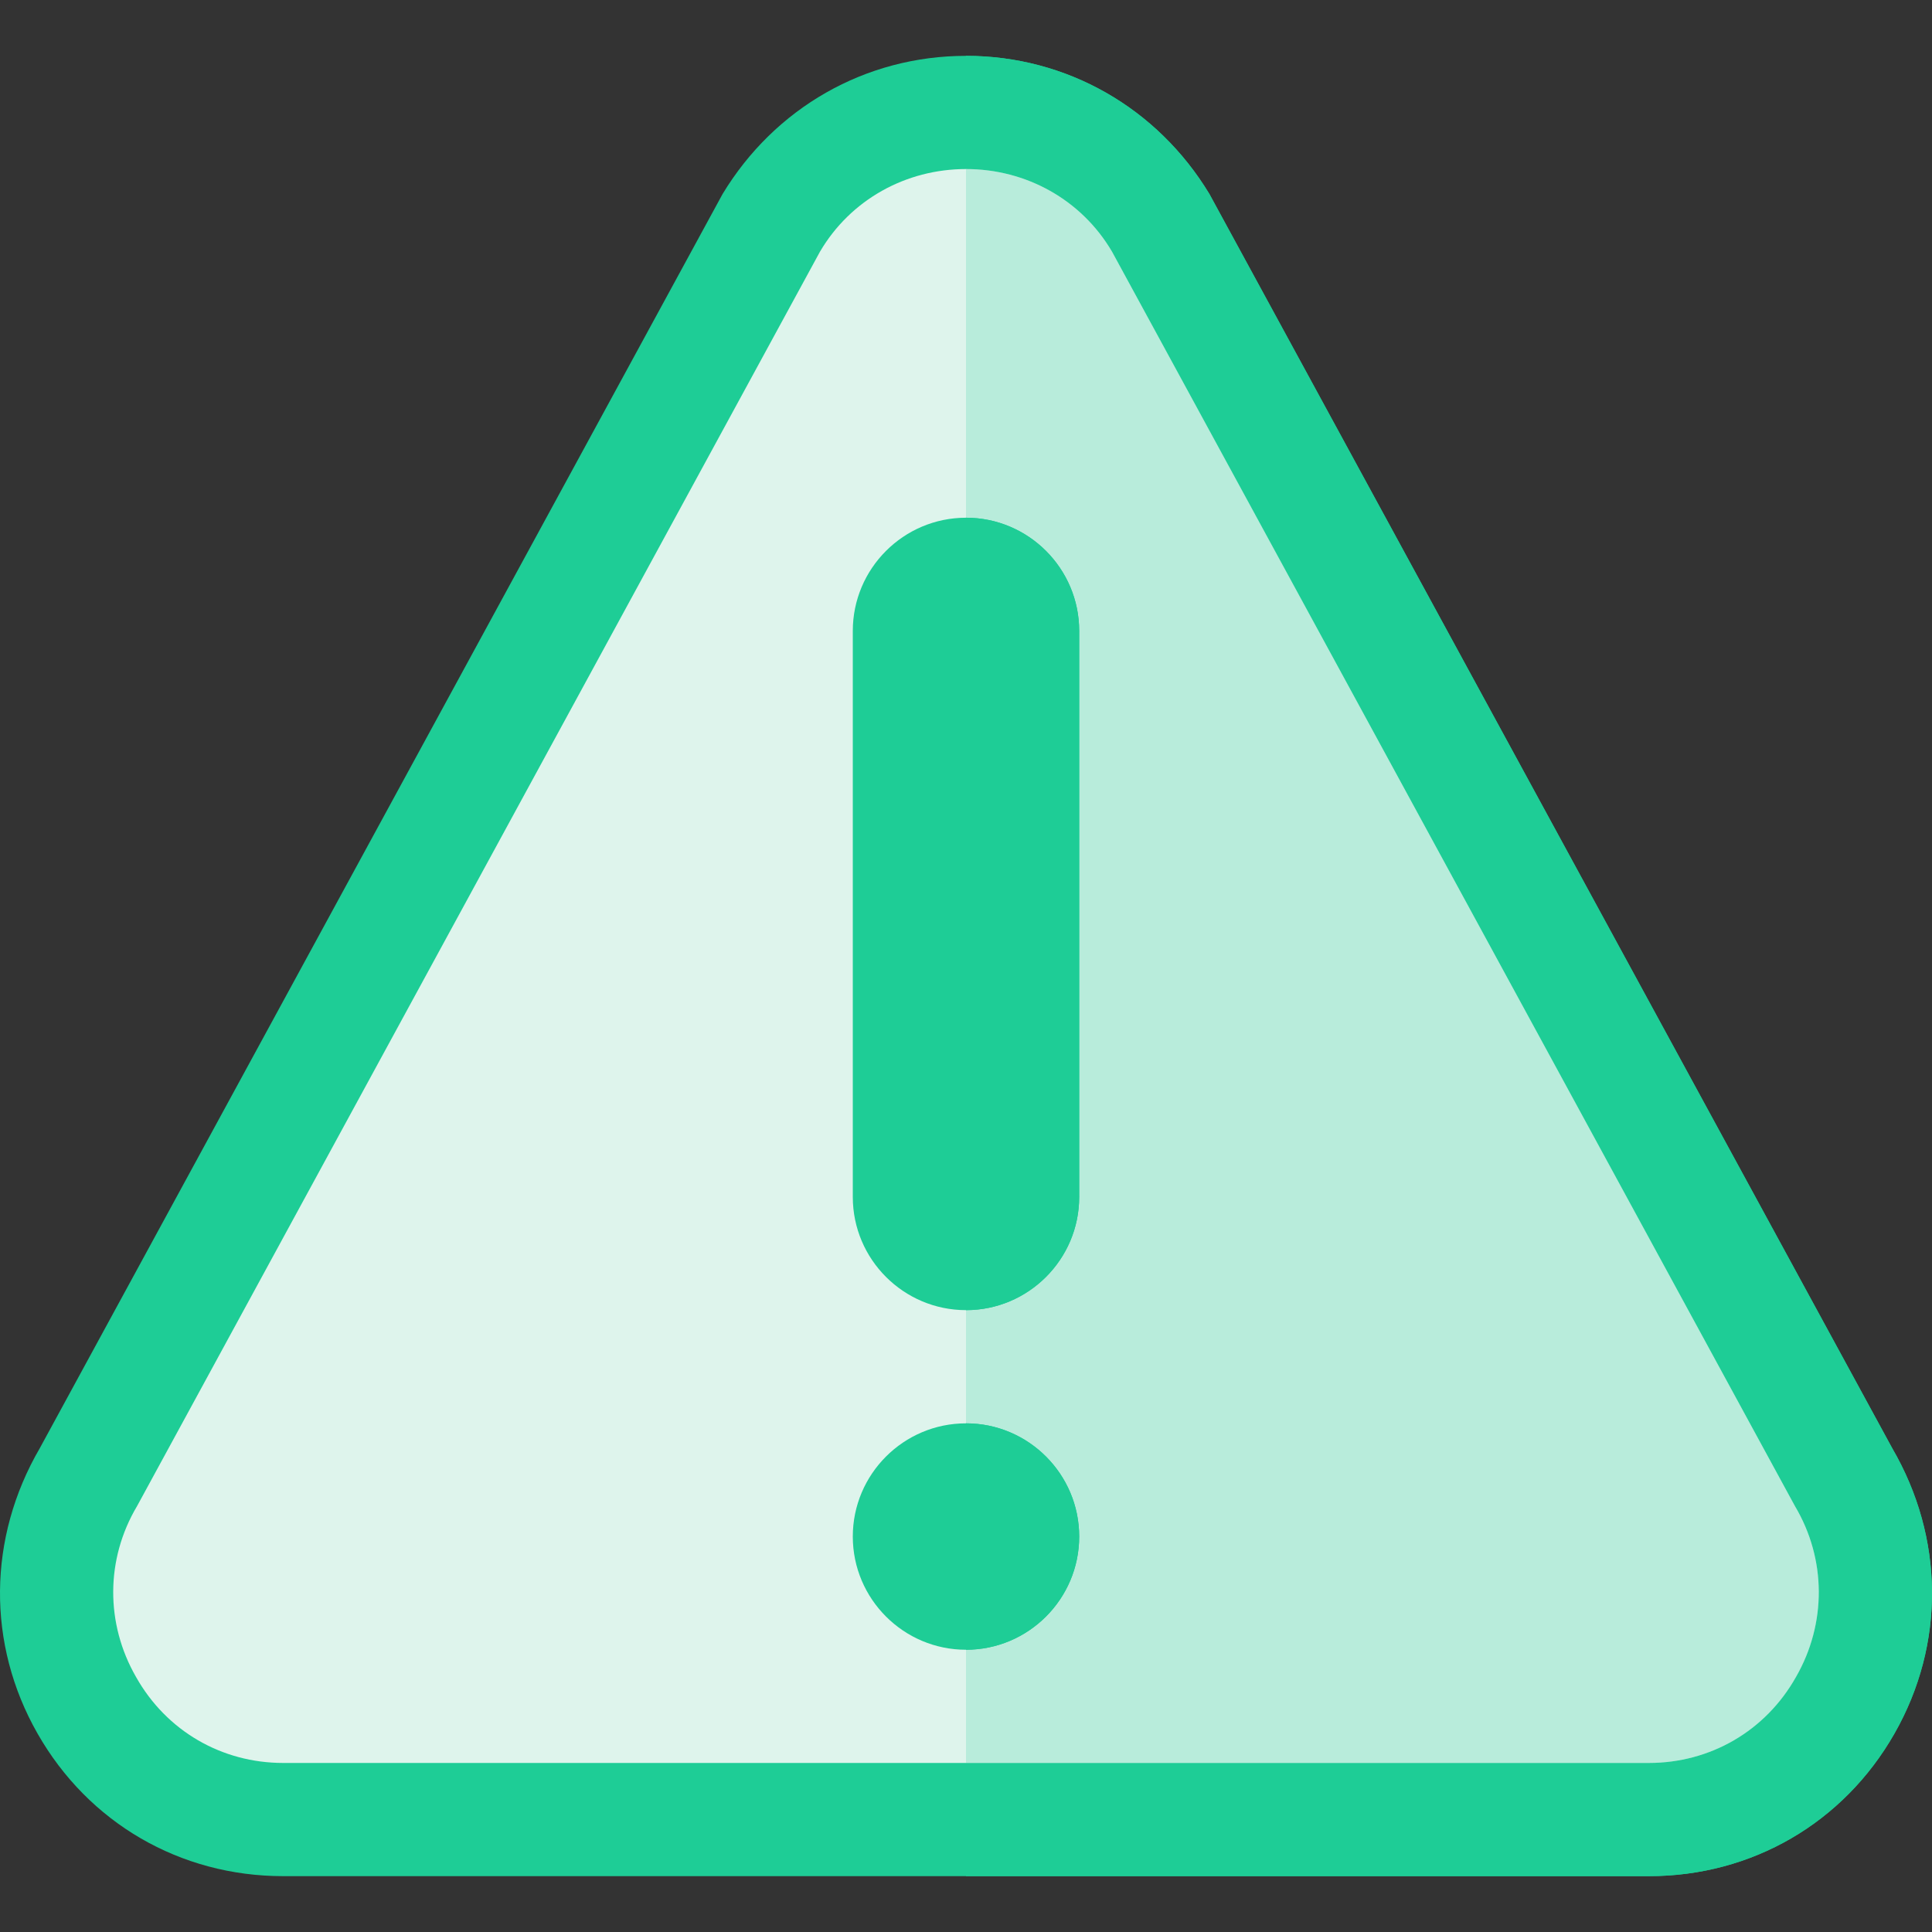 <svg width="175" height="175" viewBox="0 0 175 175" fill="none" xmlns="http://www.w3.org/2000/svg">
<rect x="0" y="0" width="175" height="175" fill="#333333" stroke="none"/>
<g clip-path="url(#clip0)">
<path d="M171.398 131.181L109.546 17.569C104.829 9.775 96.626 5.059 87.5 5.059C78.374 5.059 70.171 9.775 65.454 17.569L3.602 131.181C-1.114 139.283 -1.217 148.921 3.398 157.021C8.012 165.122 16.317 169.941 25.648 169.941H149.352C158.683 169.941 166.989 165.122 171.602 157.021C176.217 148.921 176.114 139.283 171.398 131.181Z" fill="#1ECD96"/>
<path d="M171.602 157.021C166.988 165.122 158.683 169.941 149.352 169.941H87.5V5.059C96.626 5.059 104.829 9.776 109.546 17.569L171.398 131.182C176.114 139.283 176.217 148.921 171.602 157.021Z" fill="#1ECD96"/>
<path d="M162.579 136.411L100.727 22.797C97.959 18.081 92.935 15.312 87.5 15.312C82.065 15.312 77.041 18.081 74.273 22.797L12.421 136.411C9.55 141.231 9.55 147.075 12.319 151.895C15.087 156.816 20.111 159.688 25.649 159.688H149.352C154.889 159.688 159.914 156.816 162.682 151.895C165.45 147.075 165.45 141.231 162.579 136.411Z" fill="#DEF4EC"/>
<path d="M162.682 151.895C159.913 156.816 154.889 159.688 149.352 159.688H87.5V15.312C92.935 15.312 97.959 18.081 100.727 22.797L162.579 136.411C165.45 141.231 165.45 147.075 162.682 151.895Z" fill="#1ECD96" fill-opacity="0.2"/>
<path d="M87.5 149.434C81.847 149.434 77.246 144.832 77.246 139.18C77.246 133.527 81.847 128.926 87.5 128.926C93.153 128.926 97.754 133.527 97.754 139.18C97.754 144.832 93.153 149.434 87.5 149.434Z" fill="#1ECD96"/>
<path d="M97.754 108.418C97.754 114.071 93.153 118.672 87.5 118.672C81.847 118.672 77.246 114.071 77.246 108.418V57.148C77.246 51.496 81.847 46.895 87.5 46.895C93.153 46.895 97.754 51.496 97.754 57.148V108.418Z" fill="#1ECD96"/>
<path d="M97.754 139.18C97.754 133.527 93.153 128.926 87.5 128.926V149.434C93.153 149.434 97.754 144.832 97.754 139.18Z" fill="#1ECD96"/>
<path d="M97.754 108.418V57.148C97.754 51.496 93.153 46.895 87.5 46.895V118.672C93.153 118.672 97.754 114.071 97.754 108.418Z" fill="#1ECD96"/>
</g>
<defs>
<clipPath id="clip0">
<rect width="175" height="175" fill="white"/>
</clipPath>
</defs>
</svg>
